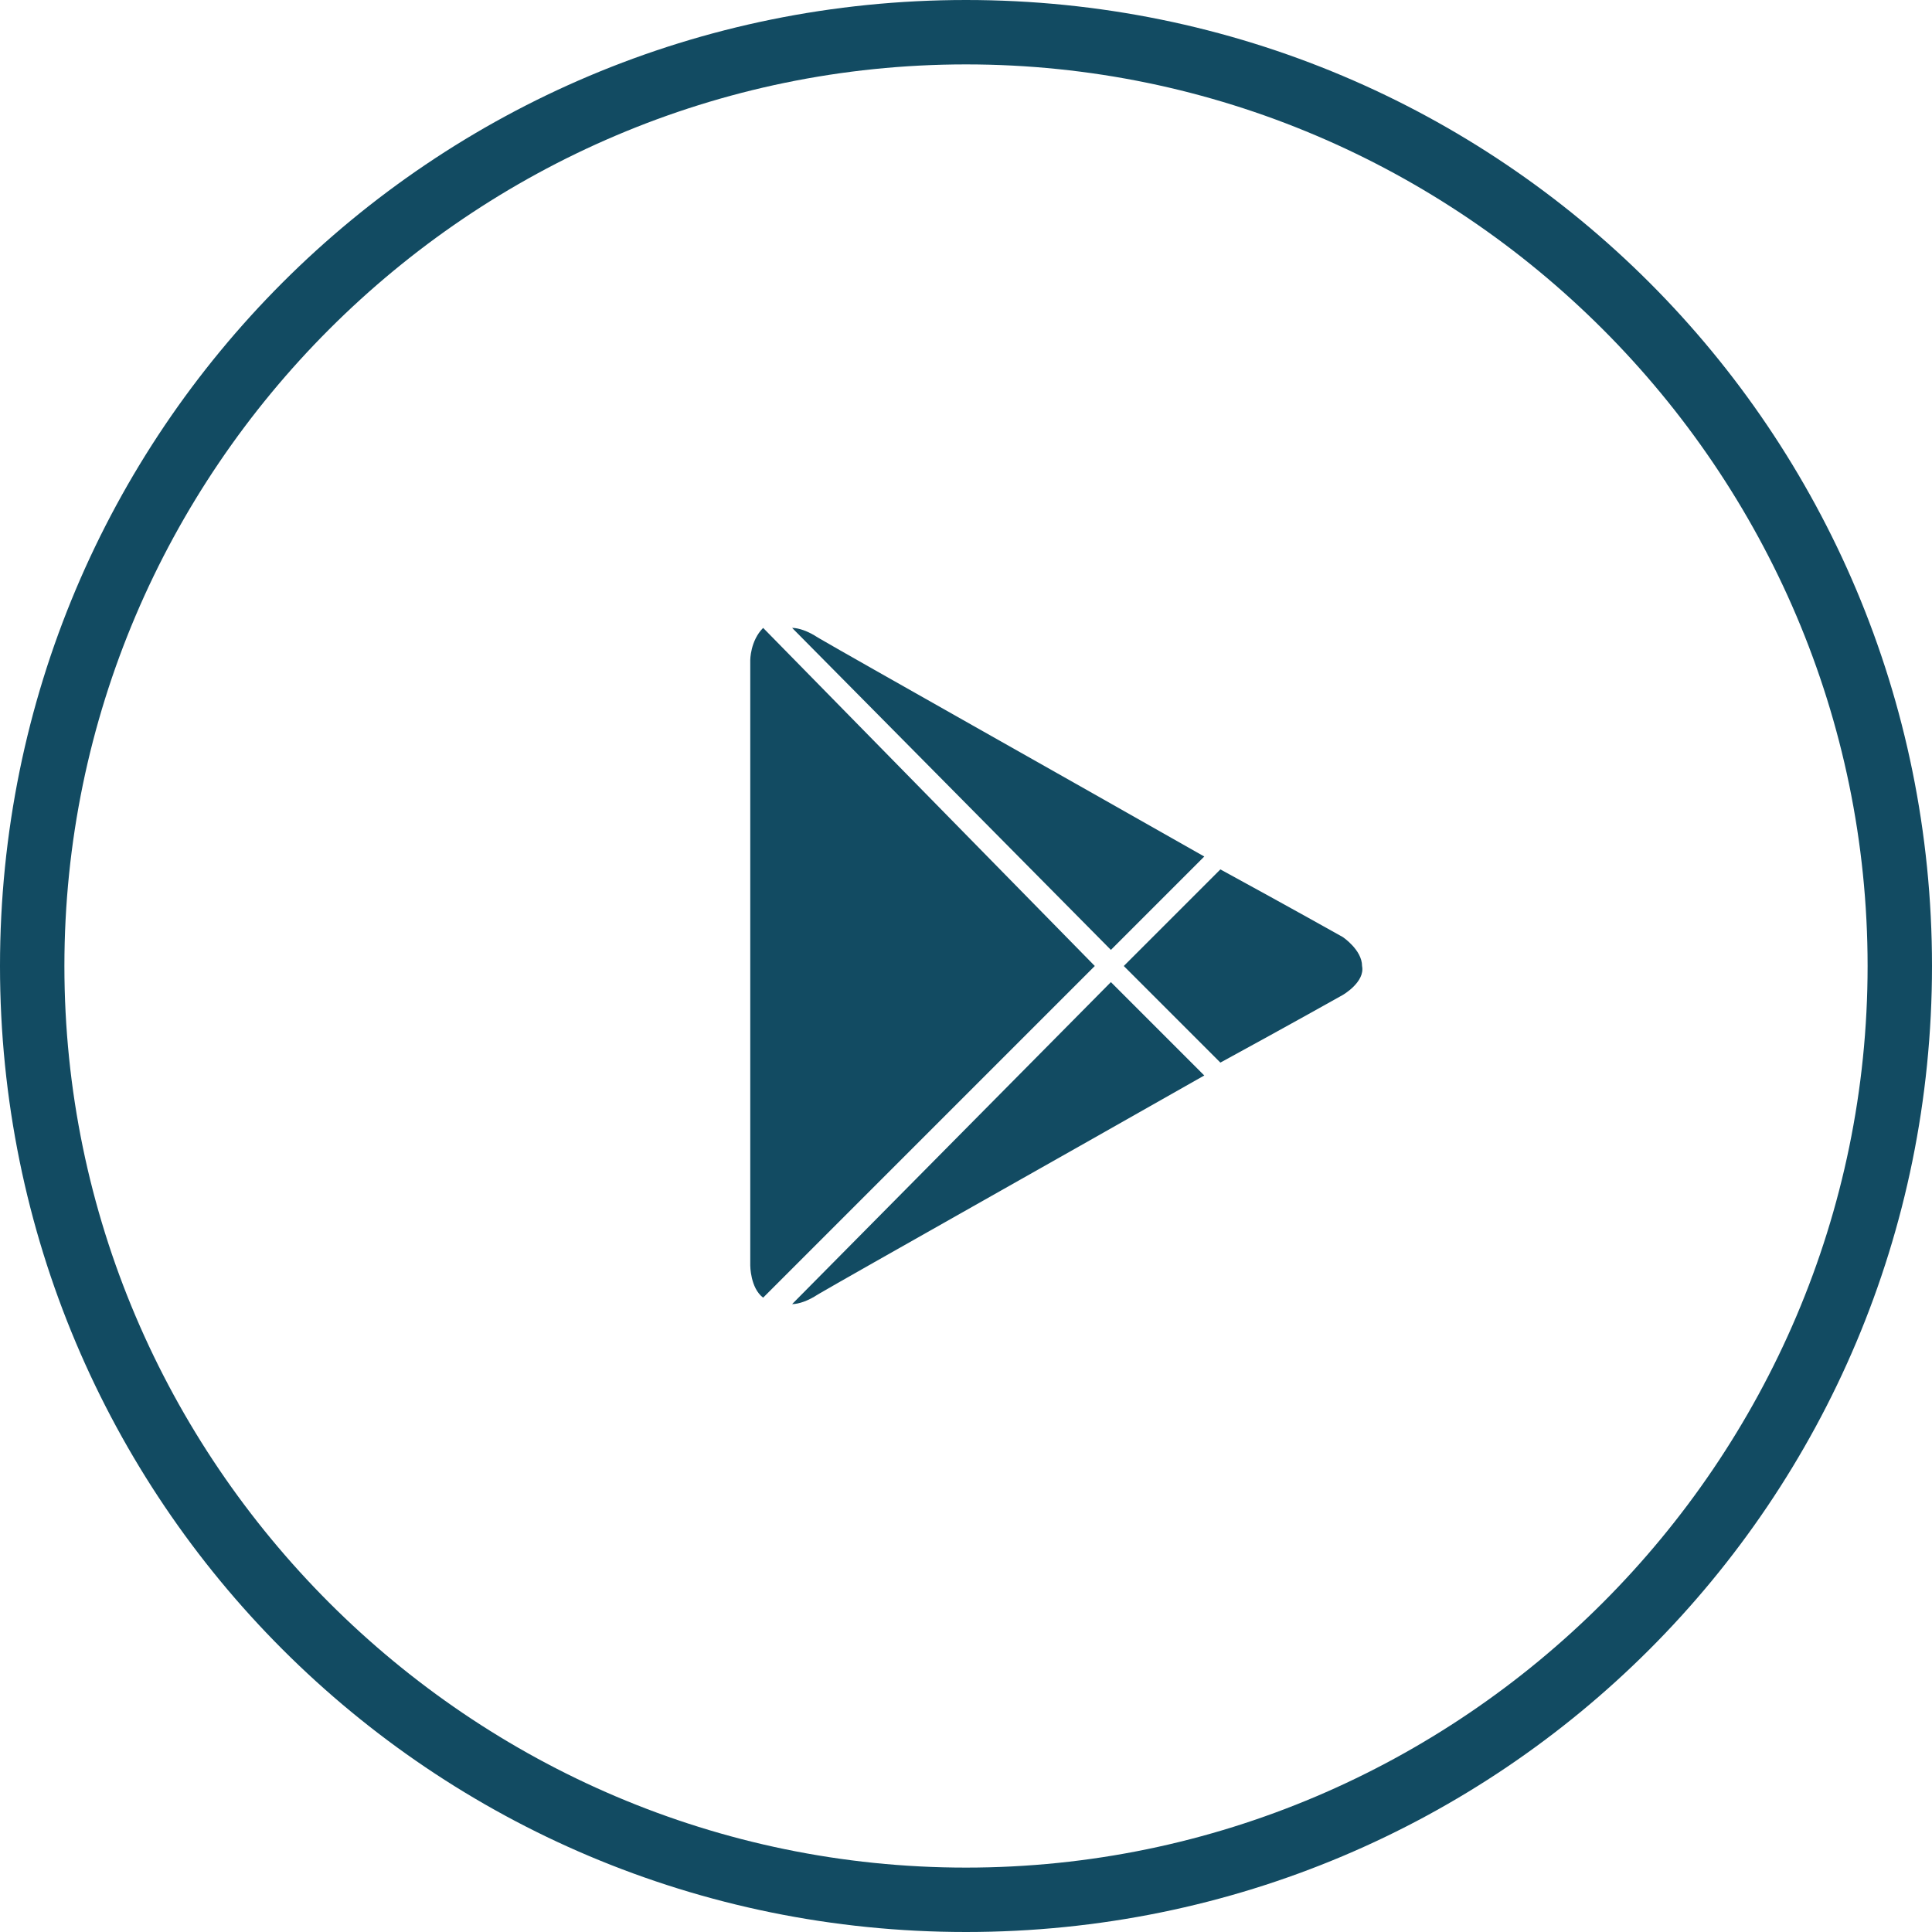 <svg xmlns="http://www.w3.org/2000/svg" viewBox="0 0 60 60"><path fill="#124B62" d="M30 2c15.4 0 28 12.6 28 28S45.4 58 30 58 2 45.4 2 30 14.6 2 30 2m0-2C13.4 0 0 13.4 0 30s13.4 30 30 30 30-13.4 30-30S46.6 0 30 0z"/><path fill-rule="evenodd" clip-rule="evenodd" fill="#124B62" d="M41.7 30.9s-1.6.9-3.8 2.1l-3-3 3-3c2.2 1.2 3.8 2.1 3.8 2.1s.6.4.6.9c.1.5-.6.9-.6.9zm-7.2-1.4l-9.9-10c.2 0 .5.1.8.3 1.2.7 7.6 4.3 12 6.8l-2.9 2.9zM23.7 40.3c-.4-.3-.4-1-.4-1V20.5s0-.6.4-1L34 30 23.7 40.3zm10.8-9.8l2.9 2.9c-4.4 2.5-10.8 6.1-12 6.8-.3.2-.6.3-.8.3l9.9-10z"/></svg>